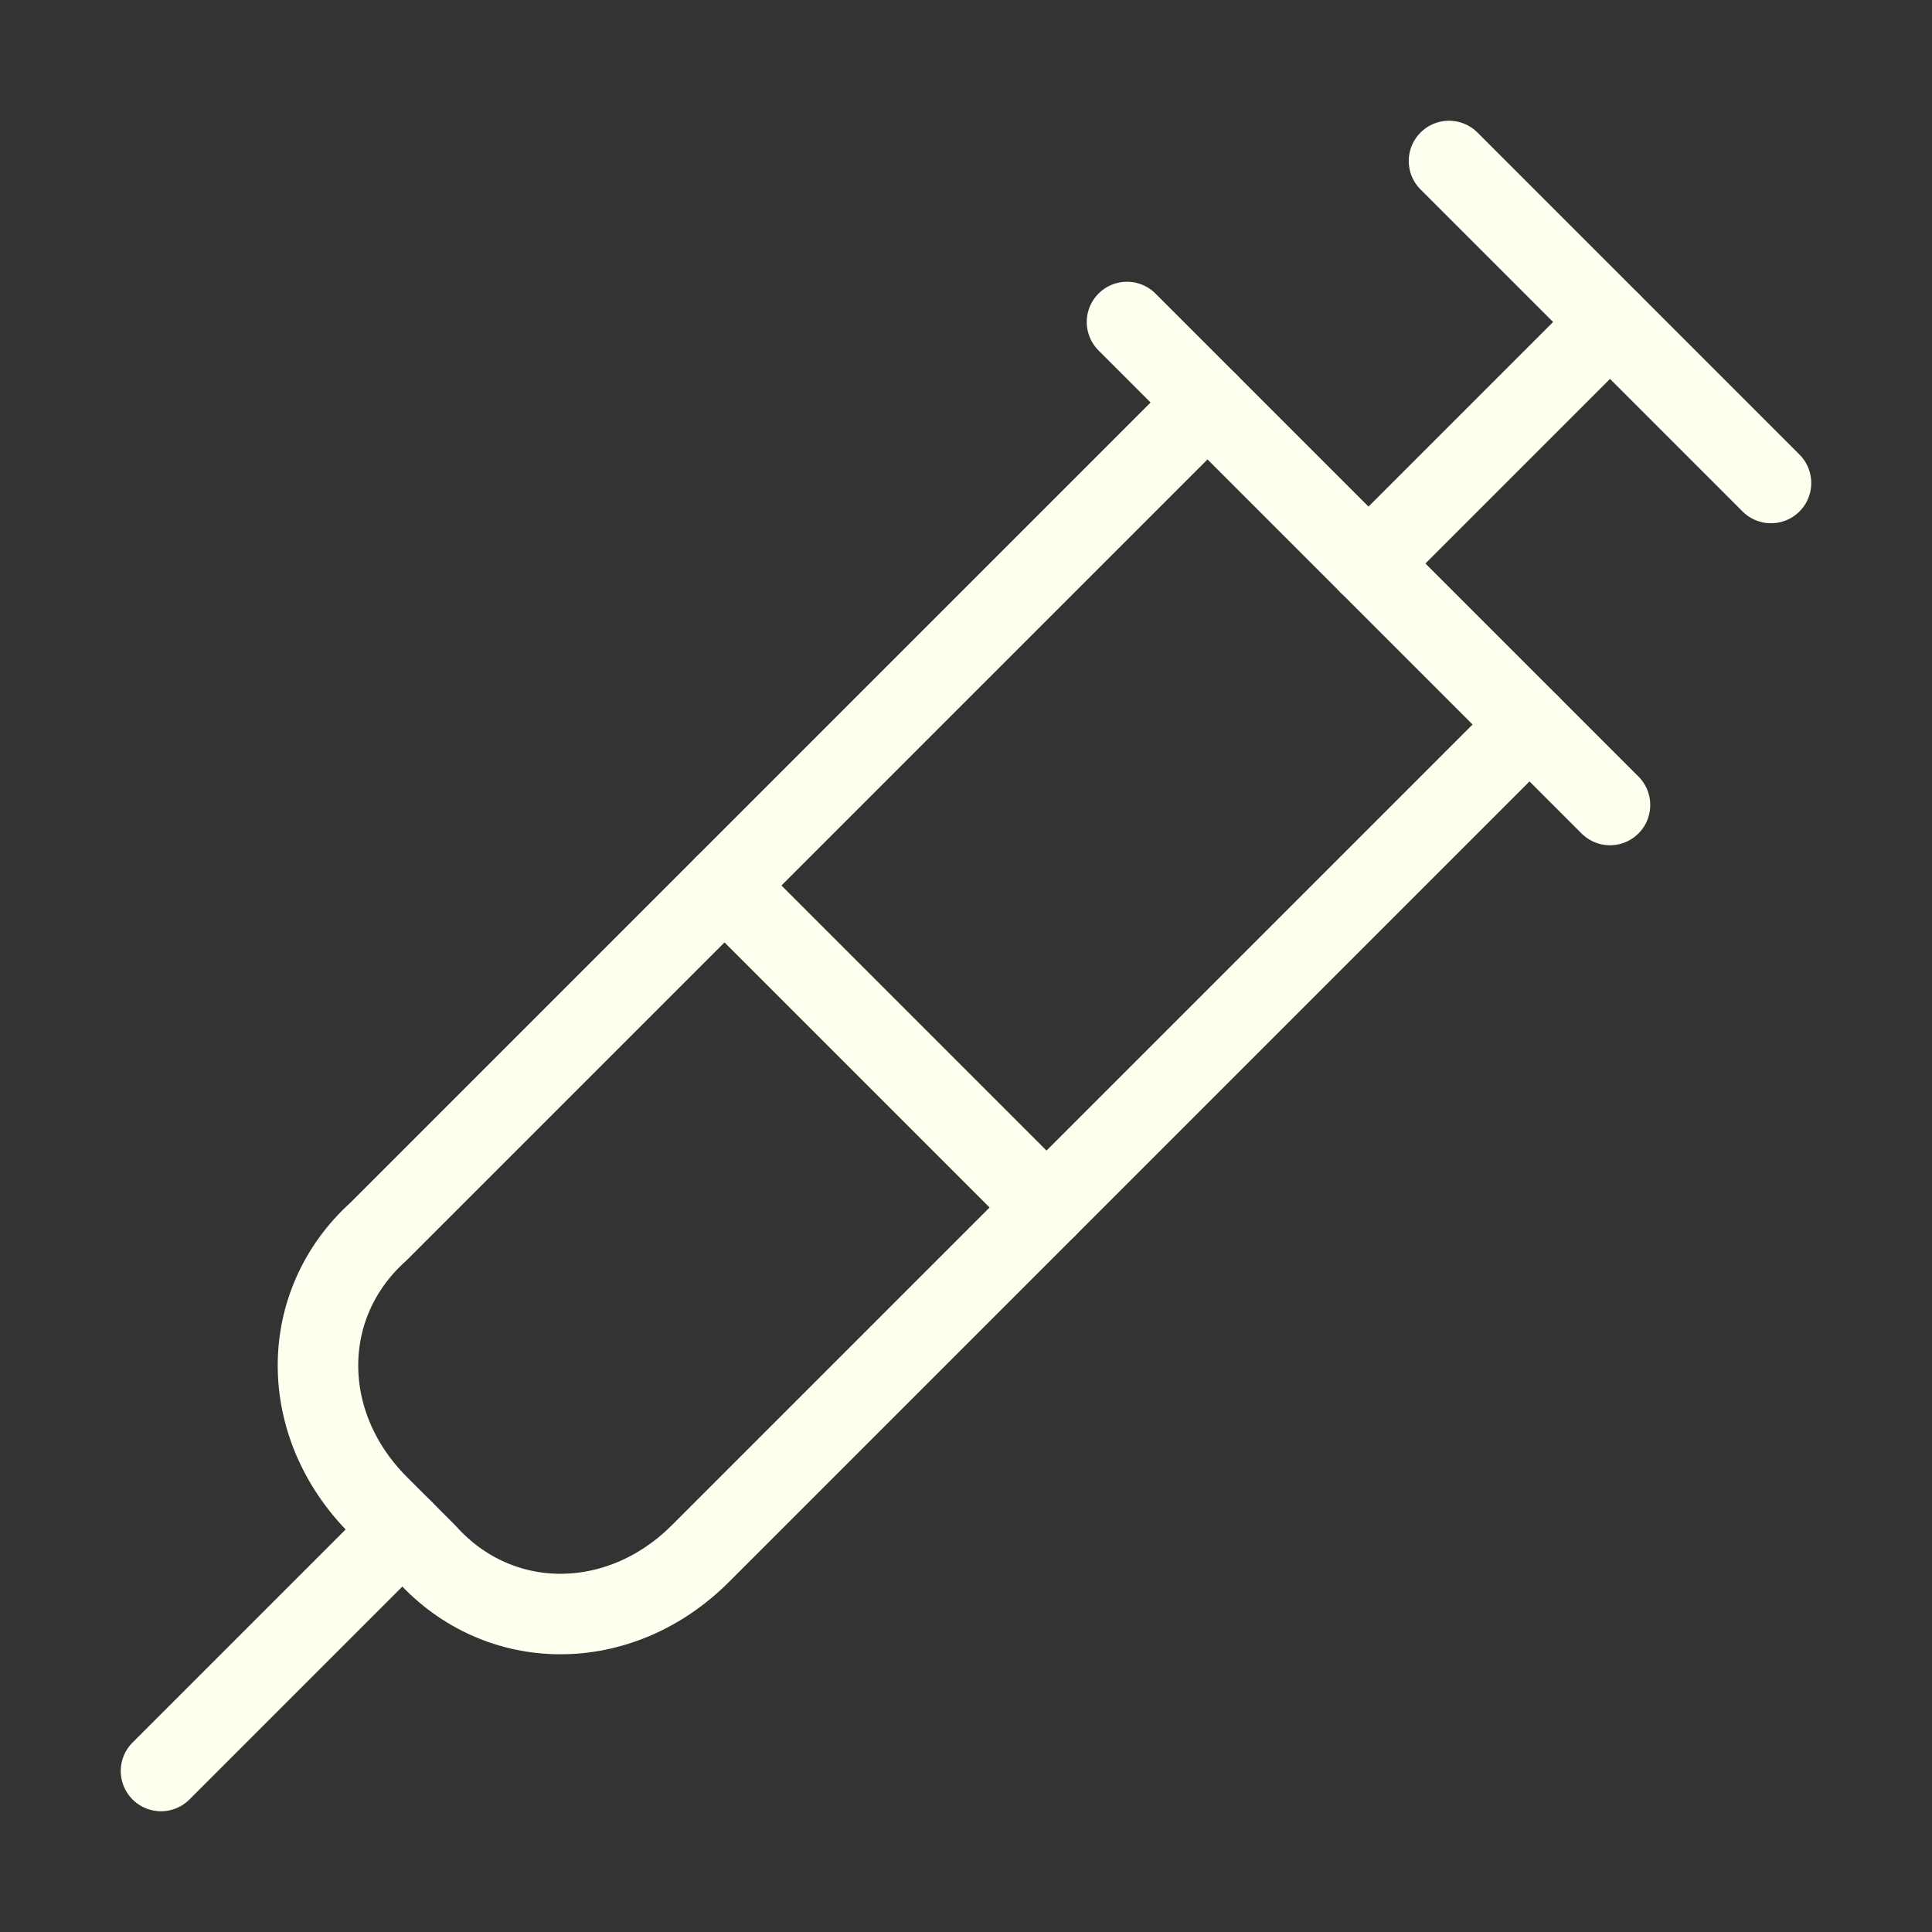 <svg xmlns="http://www.w3.org/2000/svg" width="24" height="24" viewBox="0 0 24 24" fill="none" stroke="#fffff0" stroke-width="1" stroke-linecap="round" stroke-linejoin="round" class="lucide lucide-syringe"><rect x="0" y="0" width="24" height="24" fill="#333333" stroke="none"/><path d="m18 2 4 4"/><path d="m17 7 3-3"/><path d="M19 9 8.7 19.3c-1 1-2.5 1-3.4 0l-.6-.6c-1-1-1-2.5 0-3.4L15 5"/><path d="m9 11 4 4"/><path d="m5 19-3 3"/><path d="m14 4 6 6"/></svg>